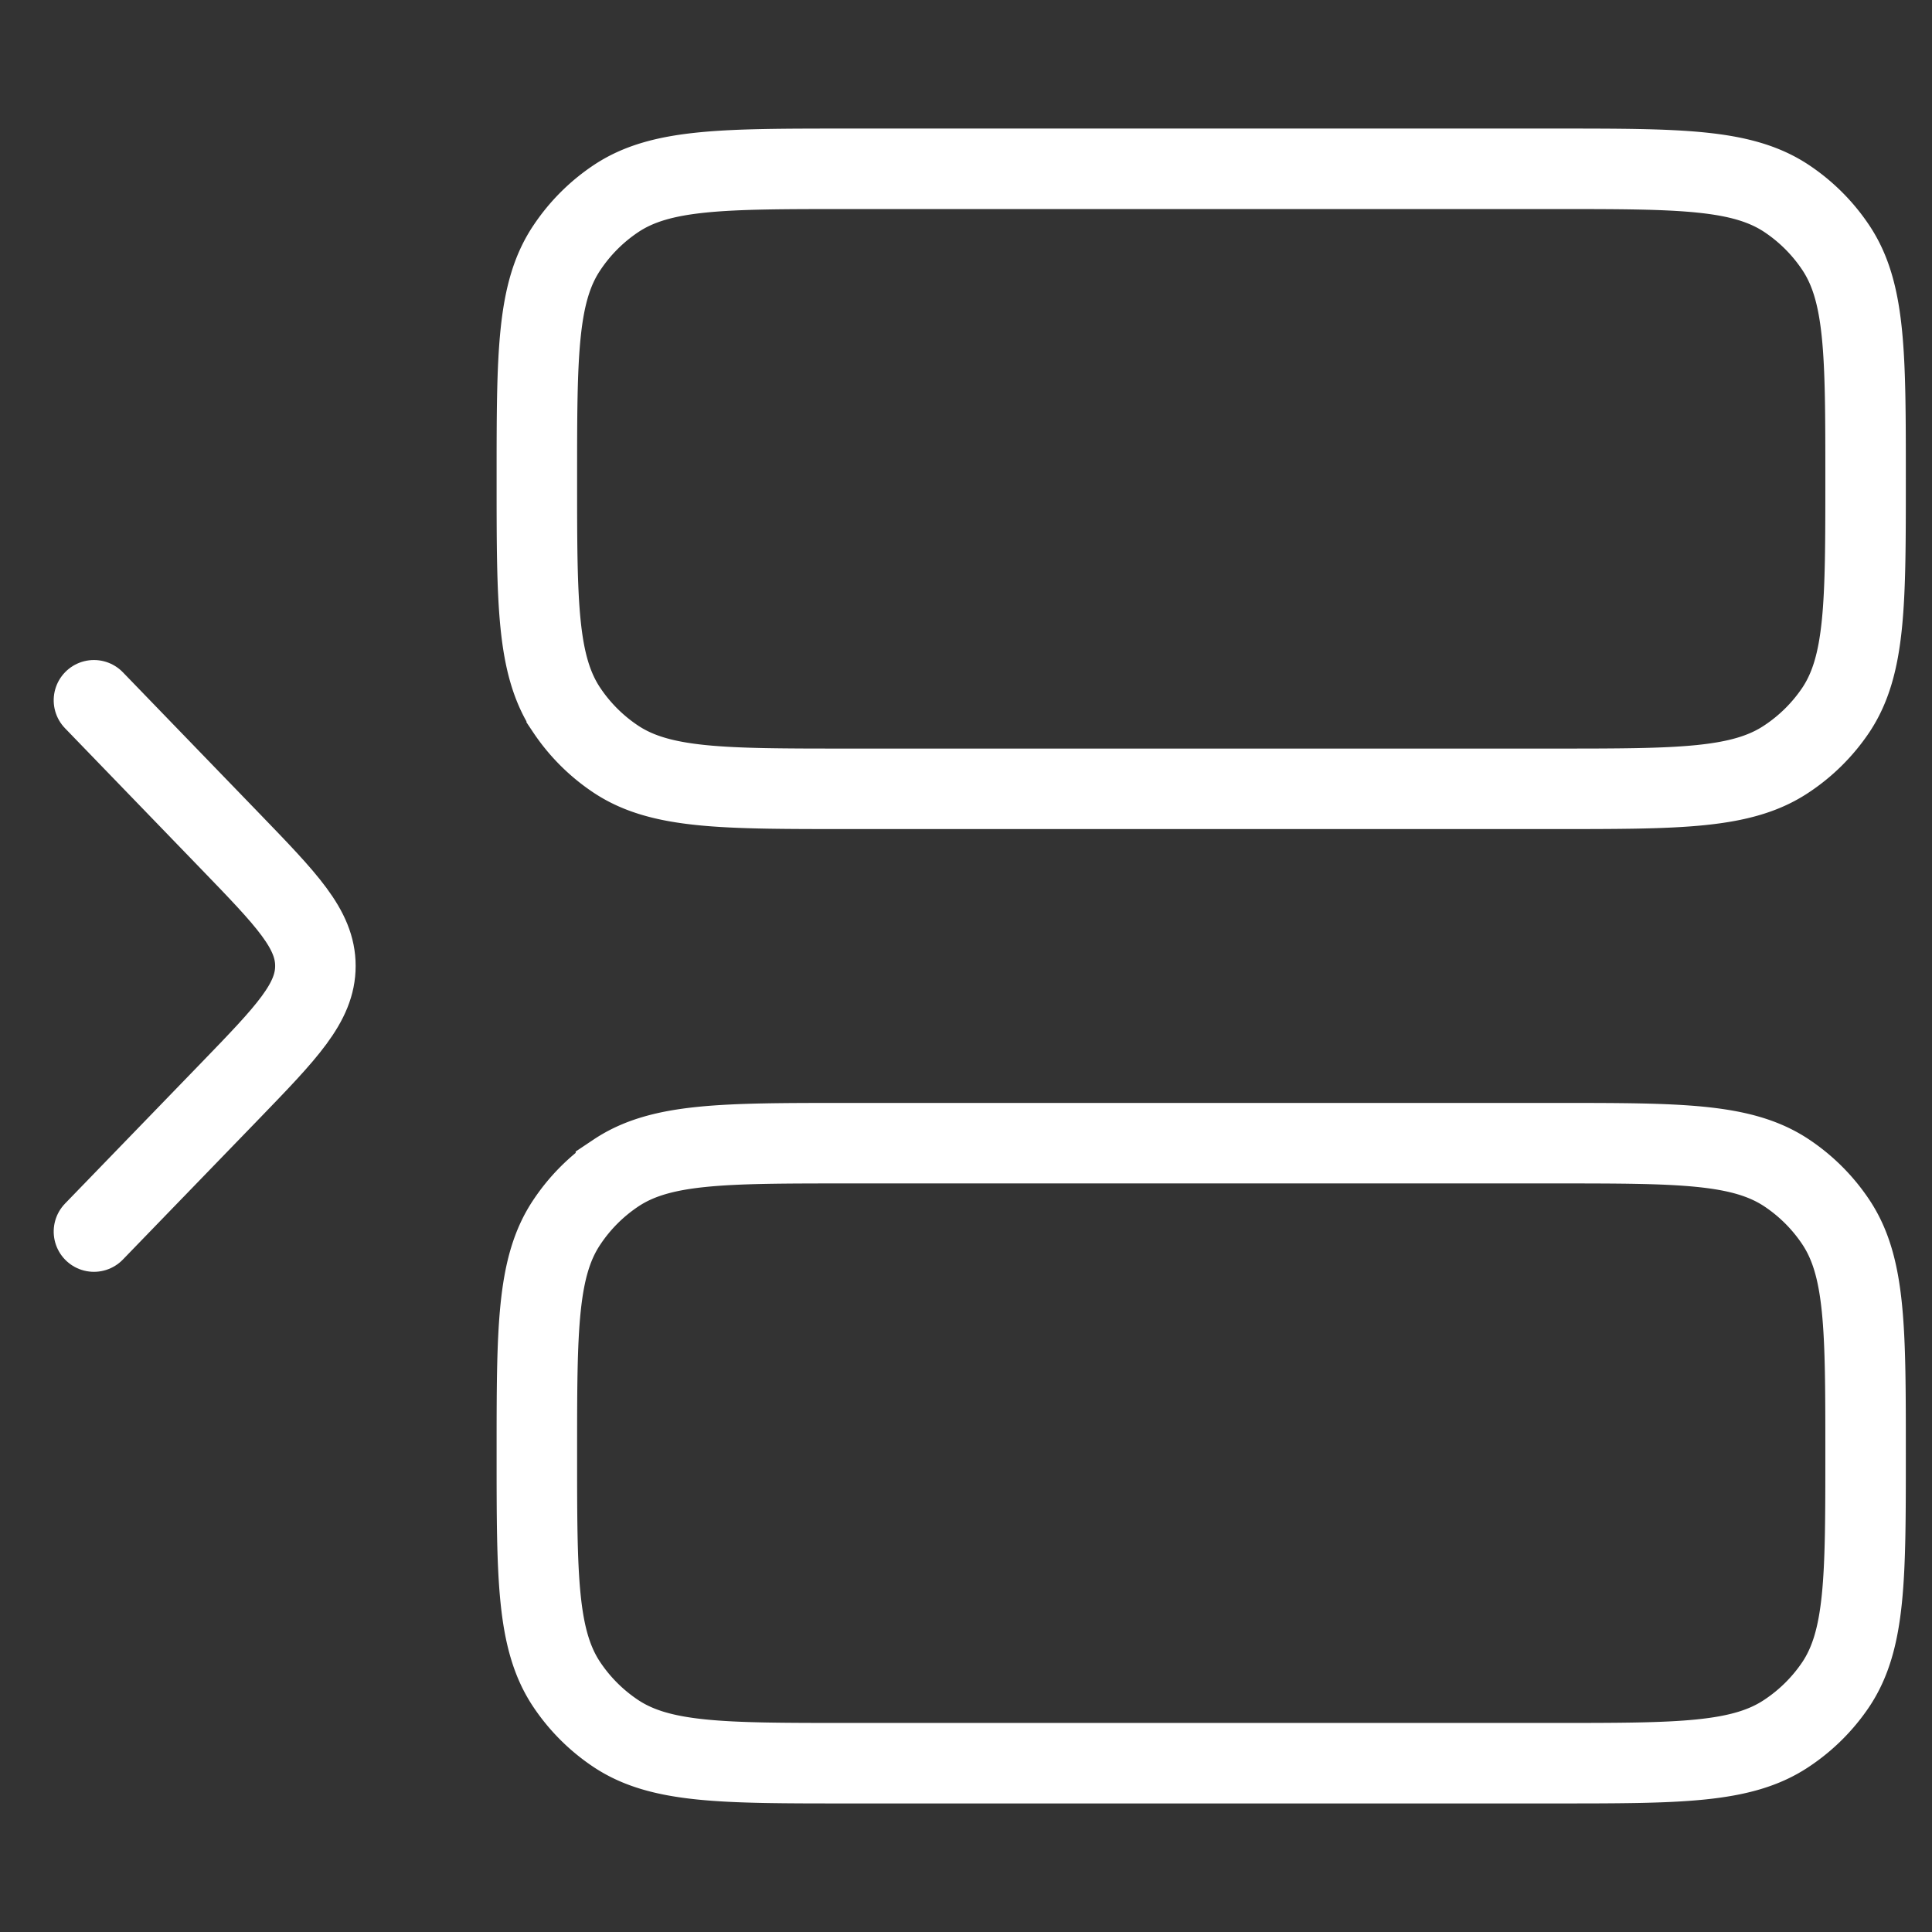 <svg xmlns="http://www.w3.org/2000/svg" xmlns:xlink="http://www.w3.org/1999/xlink" width="24" height="24" viewBox="0 0 24 24">
  <rect x="0" y="0" width="24" height="24" fill="#333333" stroke="none"/>
  <defs>
    <clipPath id="clip-path">
      <rect id="Rectangle_3220" data-name="Rectangle 3220" width="24" height="24" transform="translate(0 0)" fill="#fff" stroke="#fff" stroke-width="1" opacity="0"/>
    </clipPath>
  </defs>
  <g id="Mask_Group_761" data-name="Mask Group 761" transform="translate(24) rotate(90)" clip-path="url(#clip-path)">
    <g id="column-insert-stroke-rounded" transform="translate(2.097 0.825)">
      <path id="Path_39319" data-name="Path 39319" d="M3.851,16.506c1.545,0,2.318,0,2.873-.371a2.2,2.2,0,0,0,.607-.607c.371-.555.371-1.328.371-2.873v-8.8c0-1.545,0-2.318-.371-2.873A2.2,2.2,0,0,0,6.725.371C6.17,0,5.4,0,3.851,0S1.533,0,.978.371A2.2,2.2,0,0,0,.371.978C0,1.533,0,2.306,0,3.851v8.8c0,1.545,0,2.318.371,2.873a2.2,2.2,0,0,0,.607.607C1.533,16.506,2.306,16.506,3.851,16.506Z" transform="translate(12.104 0)" fill="none" stroke="#fff" stroke-width="1"/>
      <path id="Path_39320" data-name="Path 39320" d="M3.851,16.506c1.545,0,2.318,0,2.873-.371a2.2,2.2,0,0,0,.607-.607c.371-.555.371-1.328.371-2.873v-8.8c0-1.545,0-2.318-.371-2.873A2.2,2.2,0,0,0,6.725.371C6.17,0,5.4,0,3.851,0S1.533,0,.978.371A2.2,2.2,0,0,0,.371.978C0,1.533,0,2.306,0,3.851v8.8c0,1.545,0,2.318.371,2.873a2.2,2.2,0,0,0,.607.607C1.533,16.506,2.306,16.506,3.851,16.506Z" transform="translate(0 0)" fill="none" stroke="#fff" stroke-width="1"/>
      <path id="Path_39321" data-name="Path 39321" d="M6.6,2.751,4.857,1.064C4.124.355,3.757,0,3.3,0S2.479.355,1.745,1.064L0,2.751" transform="translate(6.602 19.257)" fill="none" stroke="#fff" stroke-linecap="round" stroke-linejoin="round" stroke-width="1"/>
    </g>
  </g>
</svg>
